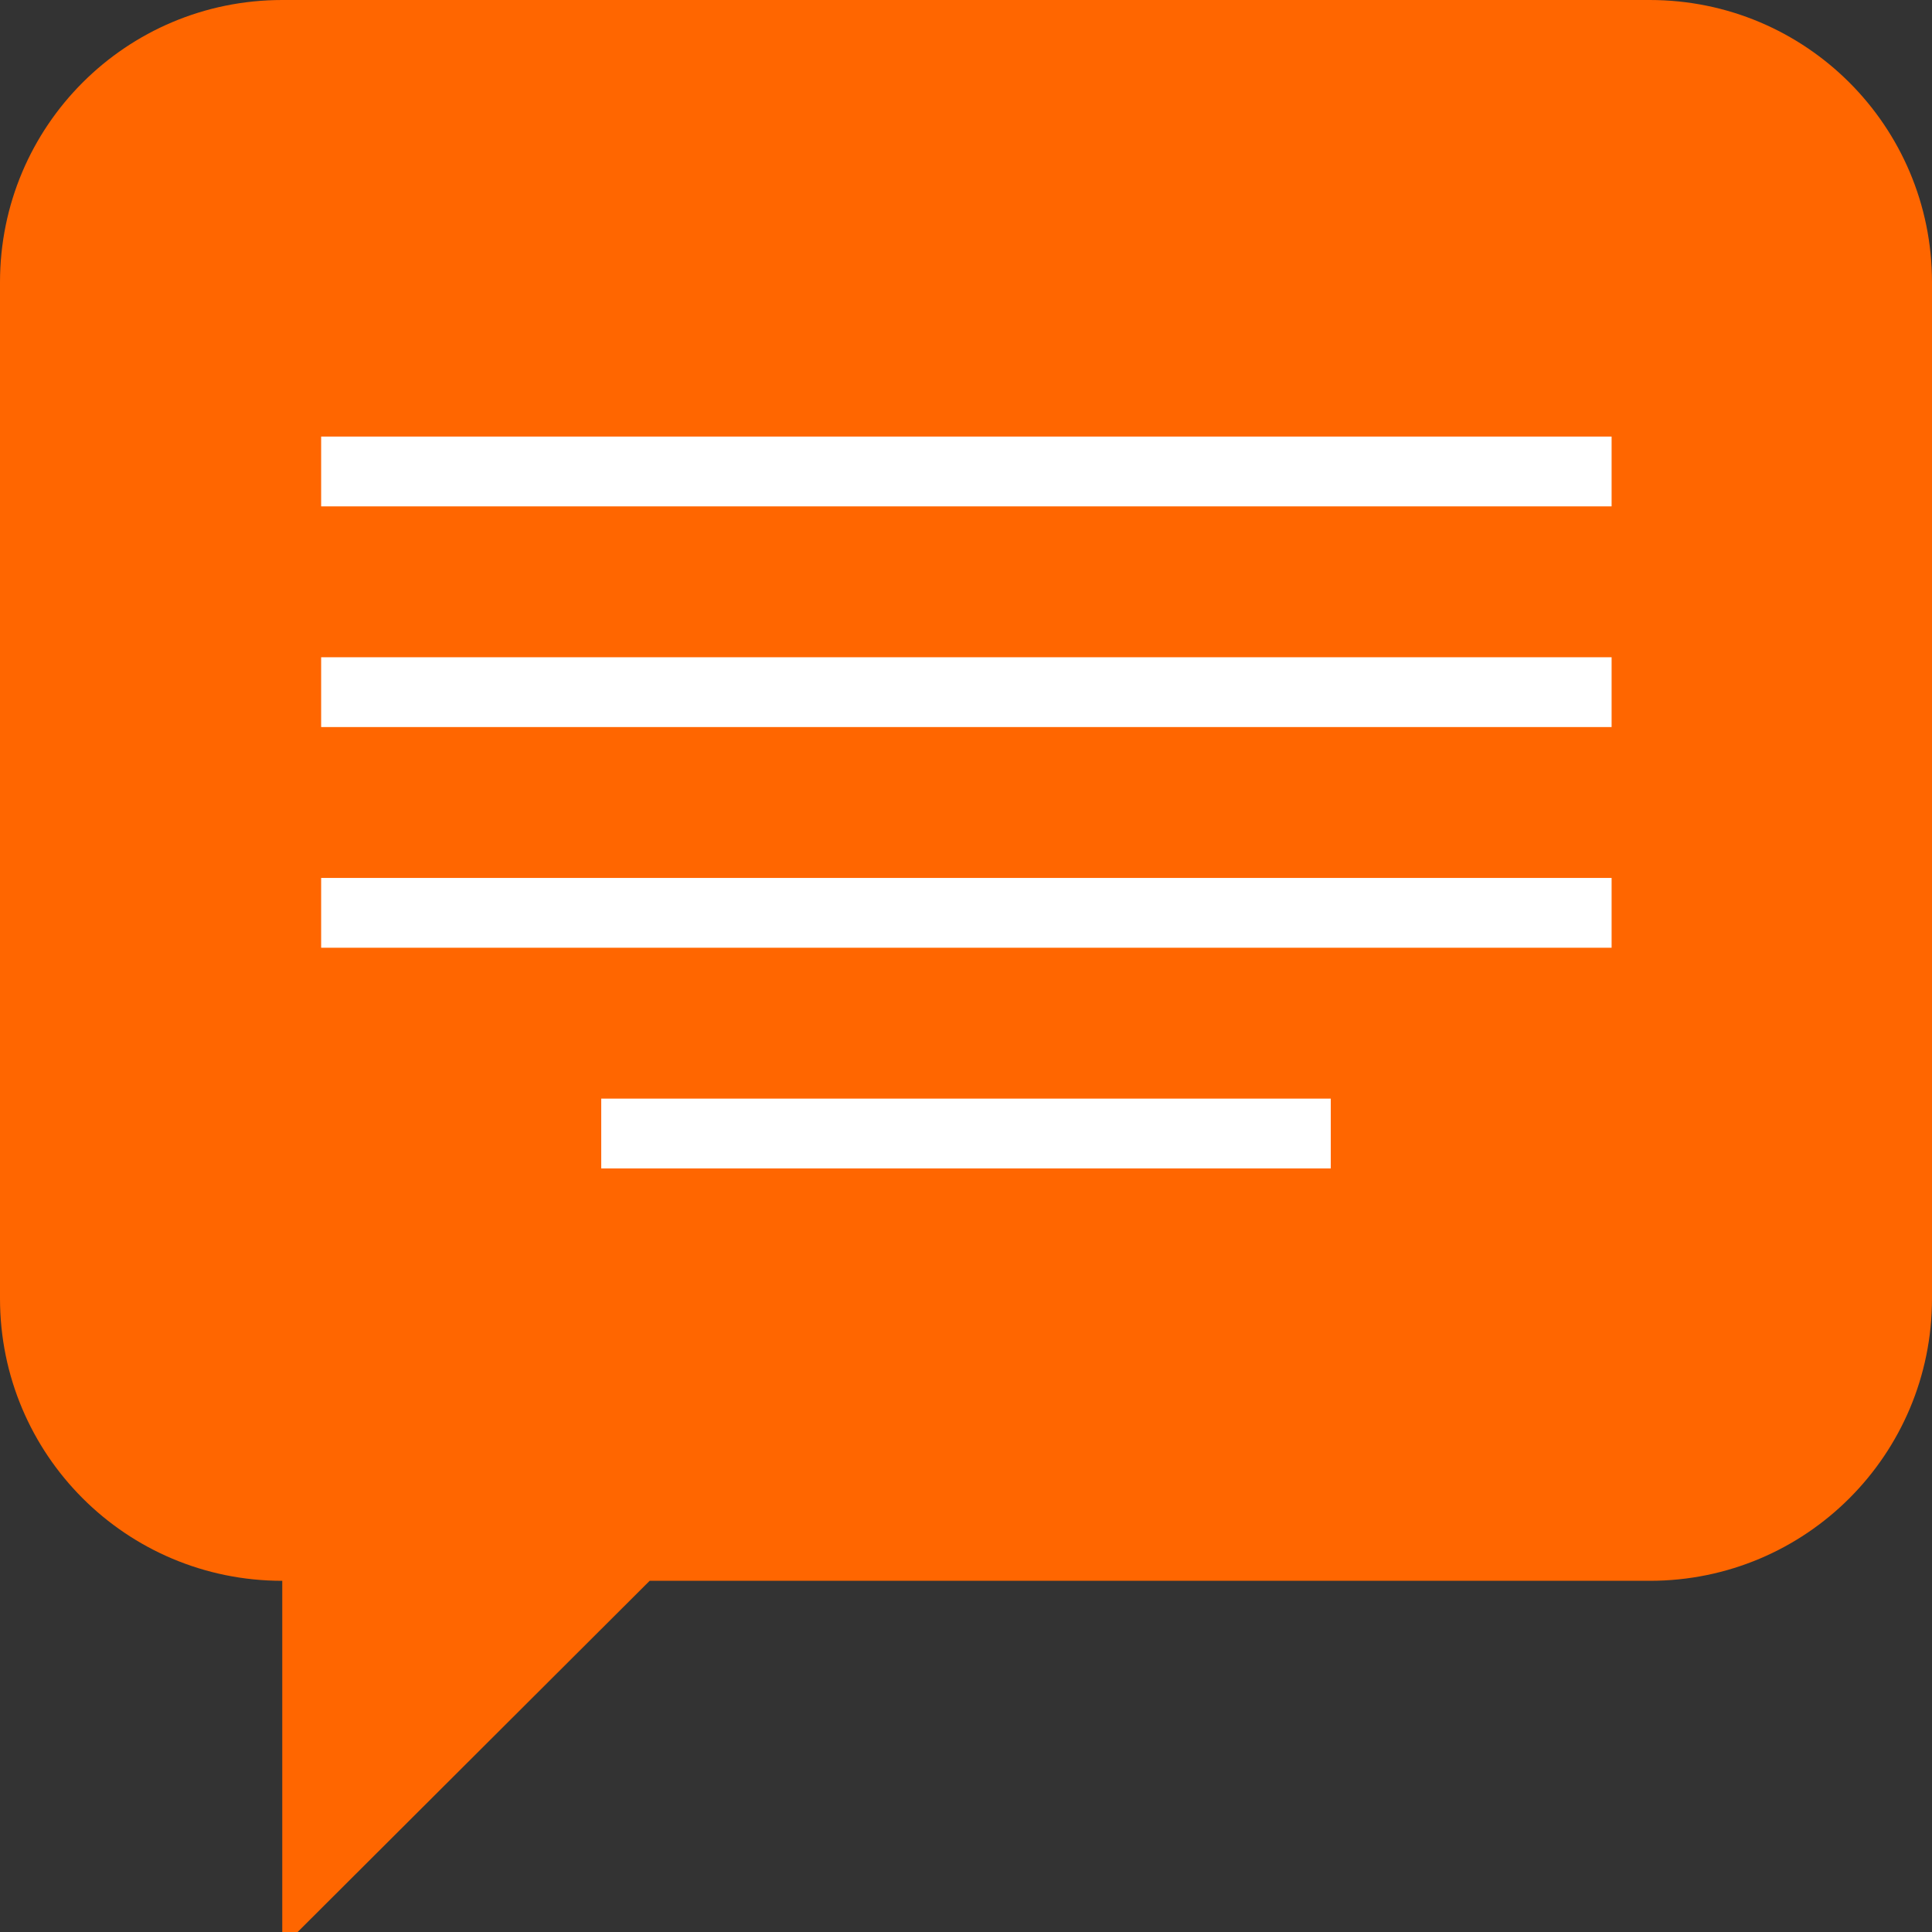 <svg width="31" height="31" viewBox="0 0 31 31" fill="none" xmlns="http://www.w3.org/2000/svg">
<rect x="0" y="0" width="31" height="31" fill="#333333" stroke="none"/>
<g clip-path="url(#clip0_404_1253)">
<path d="M0 4.529V20.835C0 23.341 2.024 25.365 4.529 25.365V31H4.776L10.424 25.365H26.471C28.977 25.365 31 23.341 31 20.835V4.529C31 2.024 28.977 0 26.471 0H4.529C2.024 0 0 2.024 0 4.529Z" fill="#ff6600"/>
<path d="M25.859 7.565H5.153" stroke="white" stroke-width="1.12" stroke-miterlimit="10"/>
<path d="M25.859 11.106H5.153" stroke="white" stroke-width="1.12" stroke-miterlimit="10"/>
<path d="M25.859 14.647H5.153" stroke="white" stroke-width="1.12" stroke-miterlimit="10"/>
<path d="M21.353 18.188H9.647" stroke="white" stroke-width="1.12" stroke-miterlimit="10"/>
</g>
<defs>
<clipPath id="clip0_404_1253">
<rect width="31" height="31" fill="white"/>
</clipPath>
</defs>
</svg>
